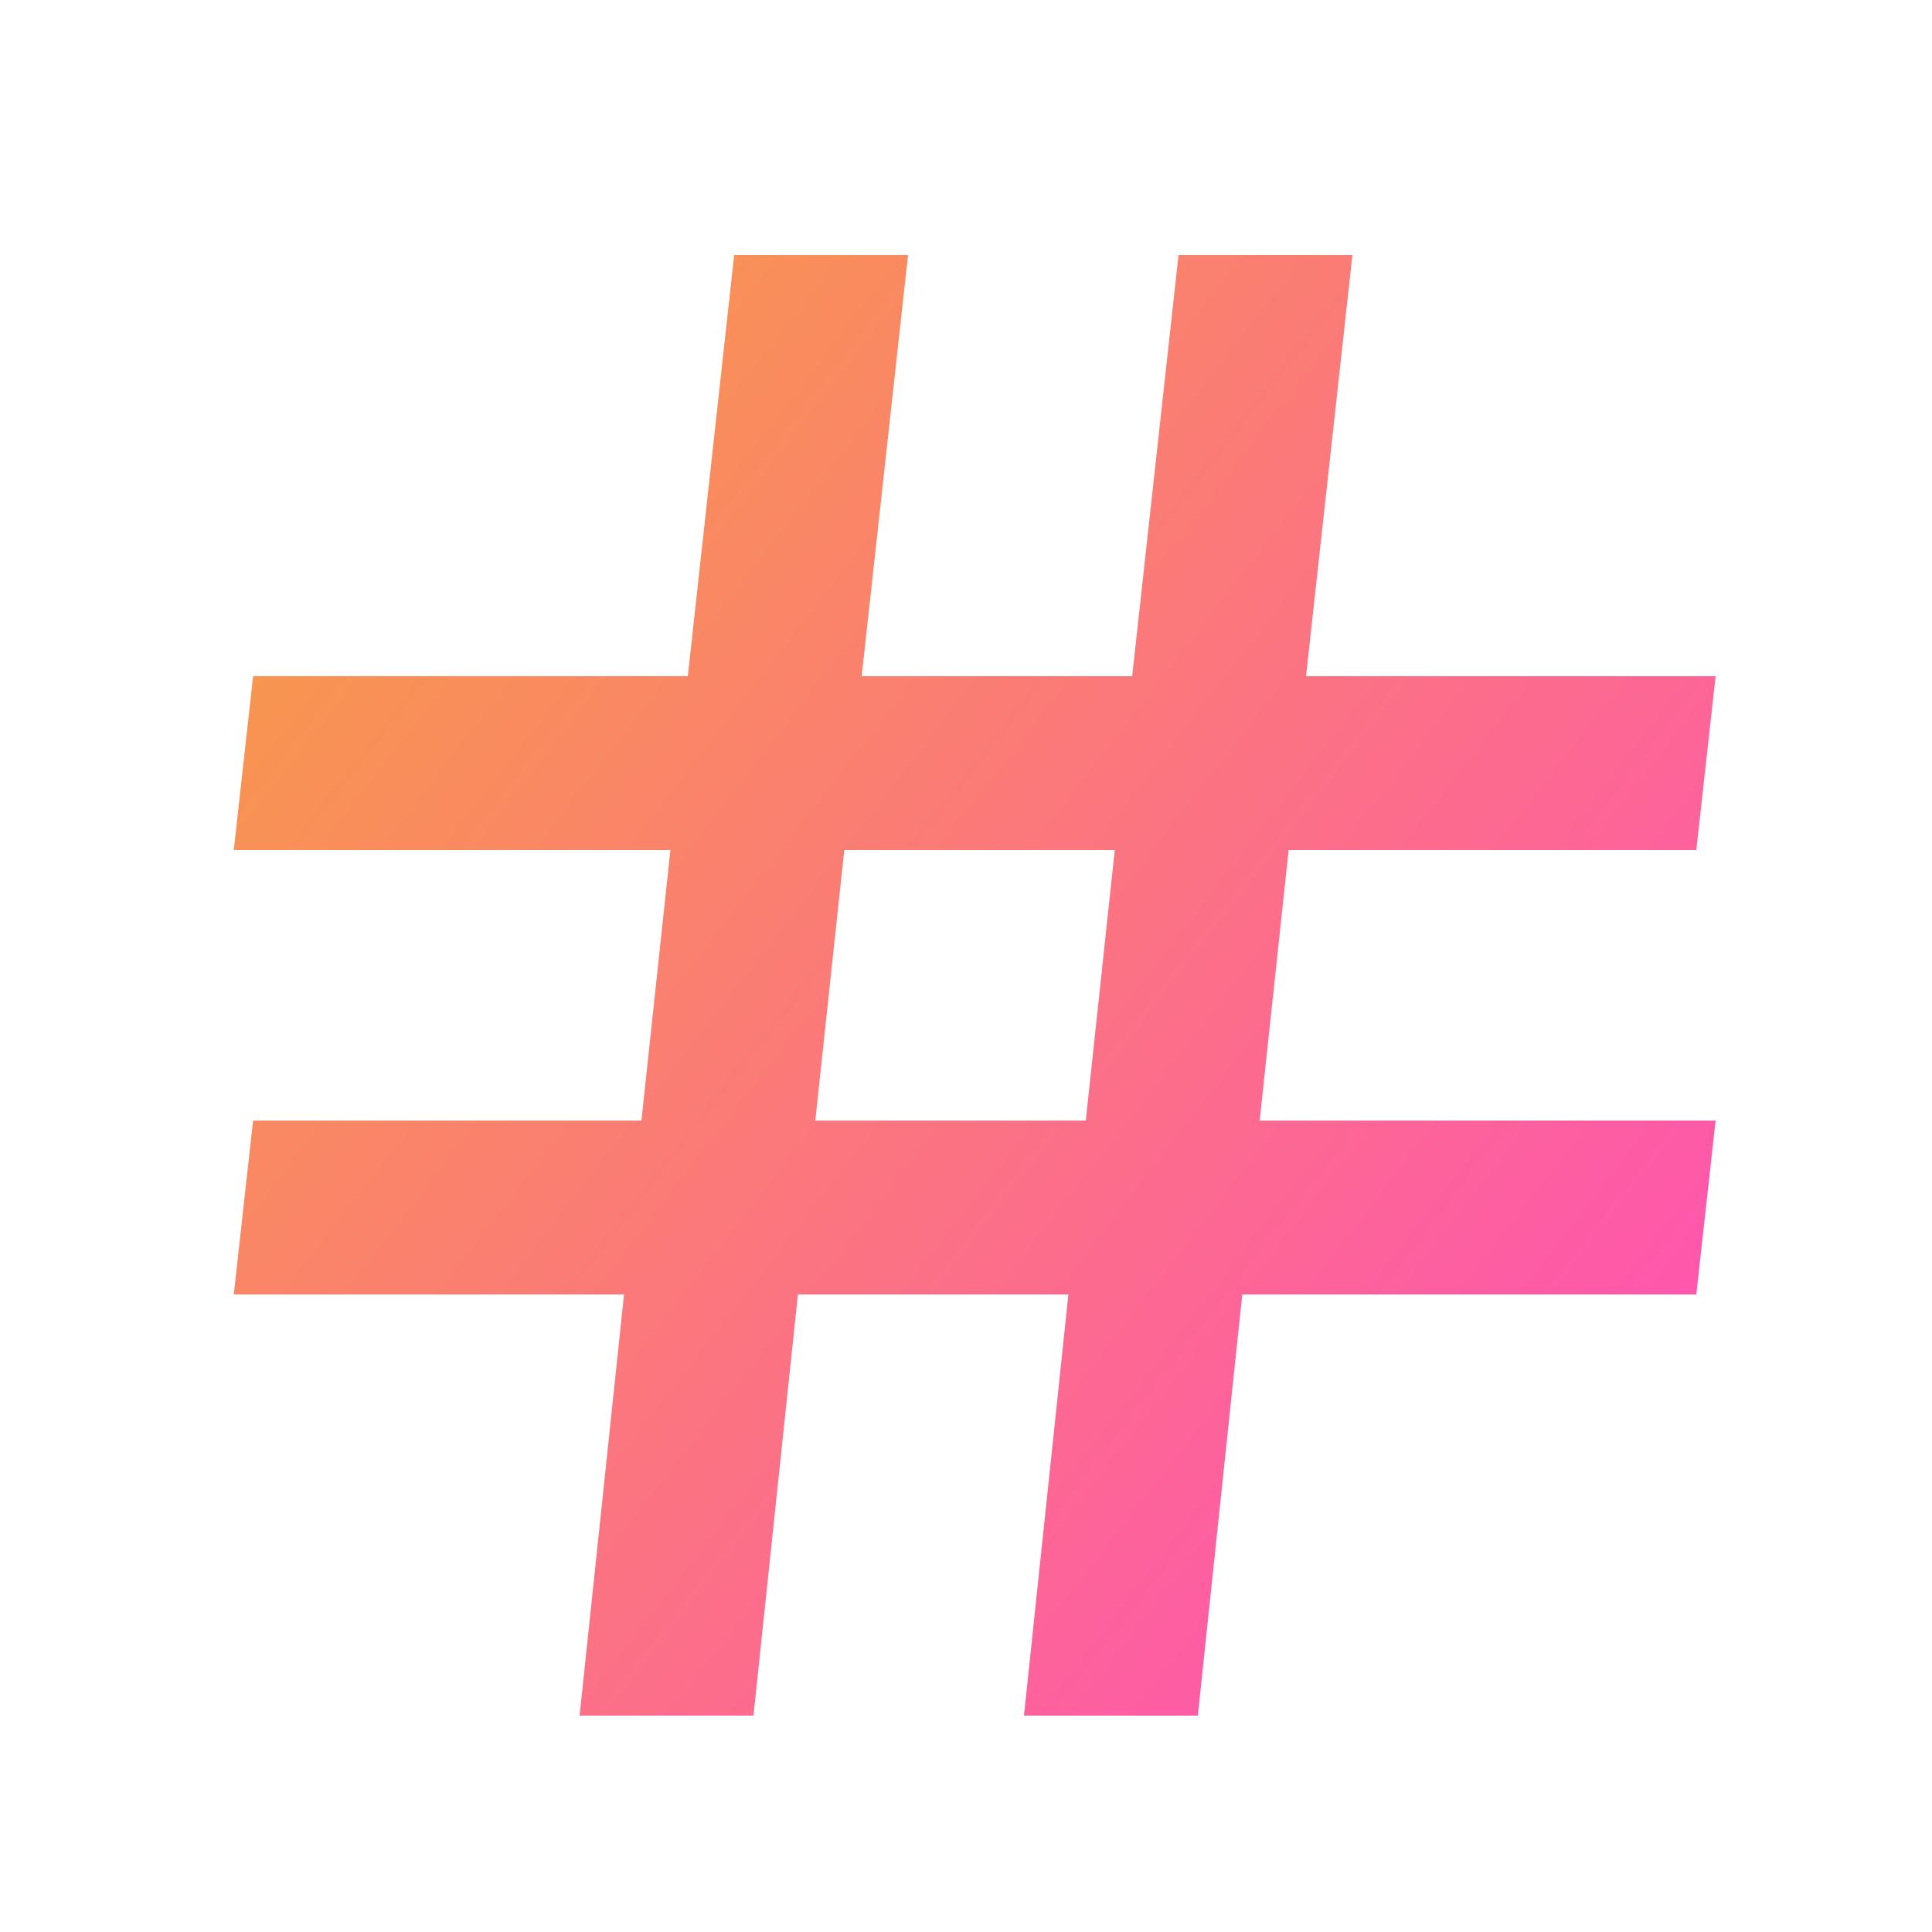 <?xml version="1.0" encoding="utf-8"?>
<!-- Generator: Adobe Illustrator 20.0.0, SVG Export Plug-In . SVG Version: 6.00 Build 0)  -->
<svg version="1.1" id="Layer_1" xmlns="http://www.w3.org/2000/svg" xmlns:xlink="http://www.w3.org/1999/xlink" x="0px" y="0px"
	 viewBox="0 0 100 100" style="enable-background:new 0 0 100 100;" xml:space="preserve">
<style type="text/css">
	.st0{fill:url(#SVGID_1_);}
</style>
<linearGradient id="SVGID_1_" gradientUnits="userSpaceOnUse" x1="-2.828" y1="10.013" x2="82.048" y2="75.927">
	<stop  offset="0" style="stop-color:#F6AB2F"/>
	<stop  offset="1" style="stop-color:#FE56AE"/>
</linearGradient>
<path class="st0" d="M66.7,44h21.1l1-9H67.6L70,13.2h-9L58.6,35h-14L47,13.2h-9L35.6,35H13.1l-1,9h22.6l-1.5,14H13.1l-1,9h20.2
	L30,88.8h9L41.3,67h14L53,88.8h9L64.3,67h23.5l1-9H65.2L66.7,44z M42.2,58l1.5-14h14l-1.5,14H42.2z"/>
</svg>
